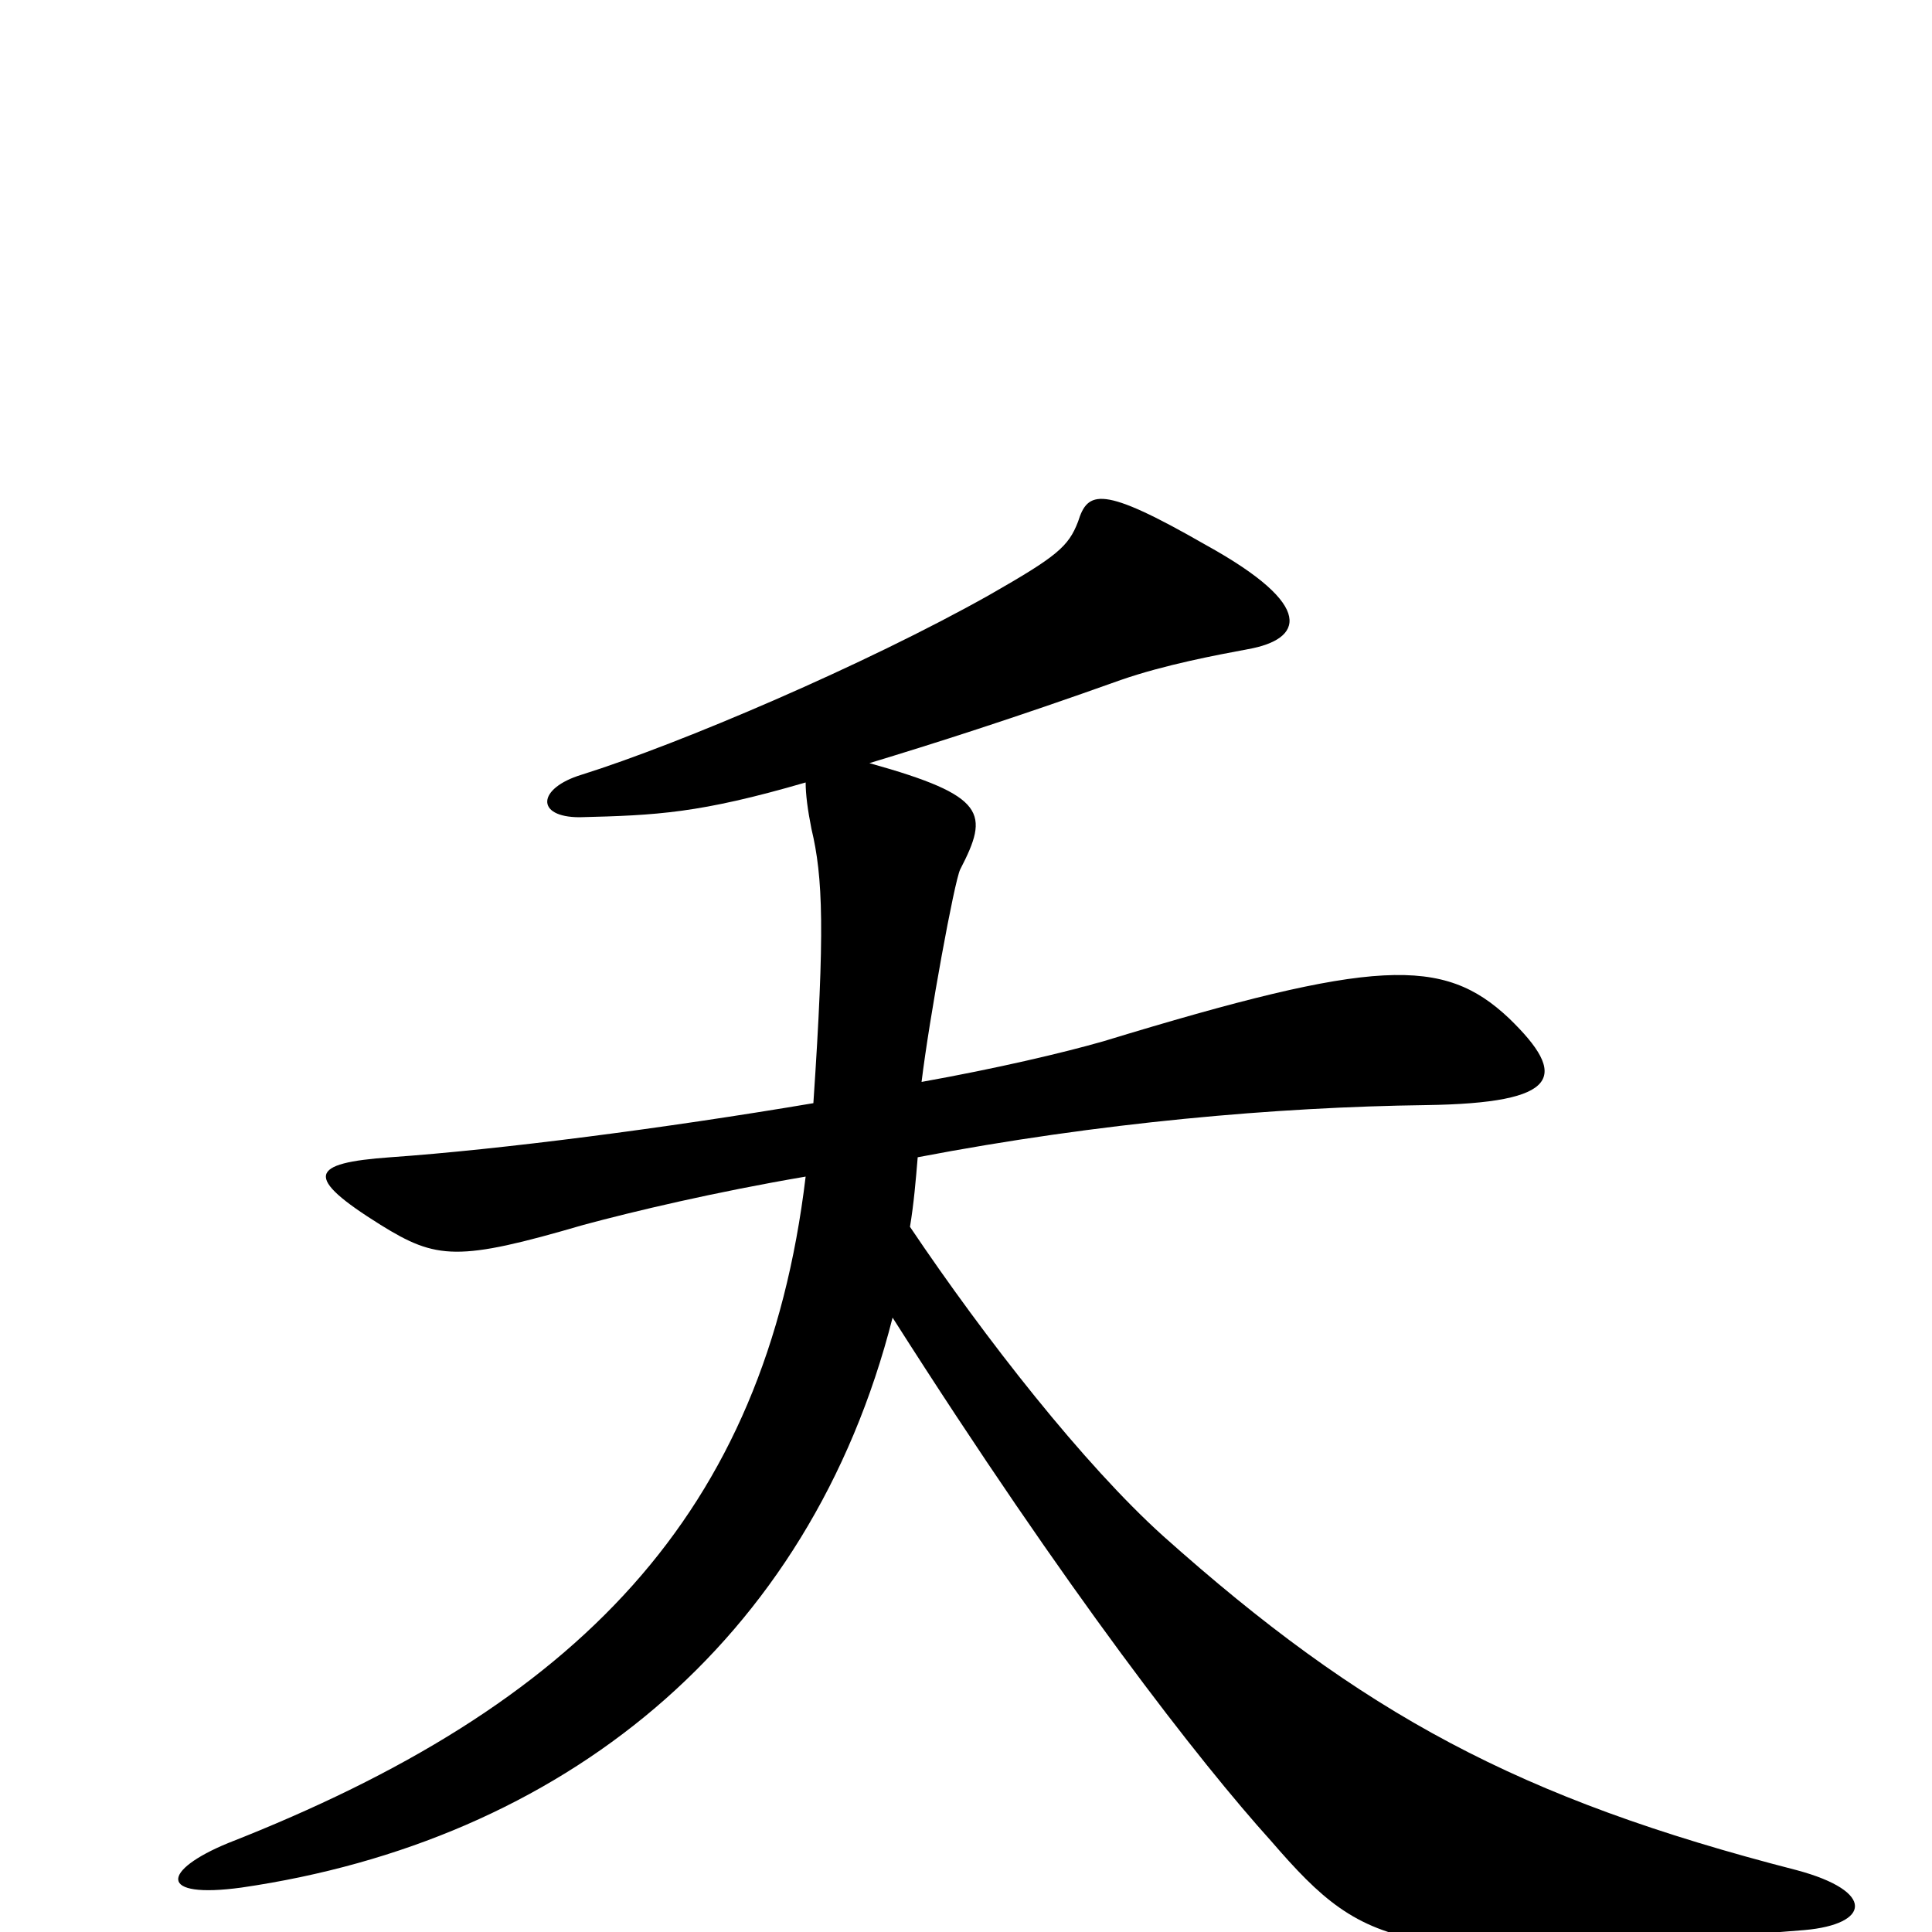 <svg xmlns="http://www.w3.org/2000/svg" viewBox="0 -1000 1000 1000">
	<path fill="#000000" d="M934 -1C968 -4 971 -21 930 -32C786 -69 705 -113 602 -205C561 -242 510 -307 471 -365C473 -377 474 -389 475 -401C569 -419 661 -427 738 -428C808 -429 812 -443 781 -473C747 -505 712 -504 571 -461C550 -455 516 -447 477 -440C481 -473 494 -544 497 -550C512 -579 511 -588 450 -605C483 -615 524 -628 580 -648C603 -656 630 -661 646 -664C674 -669 682 -686 624 -718C570 -749 563 -746 558 -730C553 -717 547 -712 512 -692C448 -656 352 -615 301 -599C278 -592 277 -577 300 -577C340 -578 362 -579 417 -595C417 -589 418 -581 420 -571C426 -546 427 -518 421 -429C344 -416 259 -405 202 -401C160 -398 157 -391 197 -366C226 -348 237 -347 302 -366C328 -373 370 -383 417 -391C396 -216 299 -117 118 -46C84 -32 81 -17 125 -23C290 -47 419 -149 462 -318C553 -175 621 -88 658 -47C709 12 726 16 934 -1Z"/>
</svg>